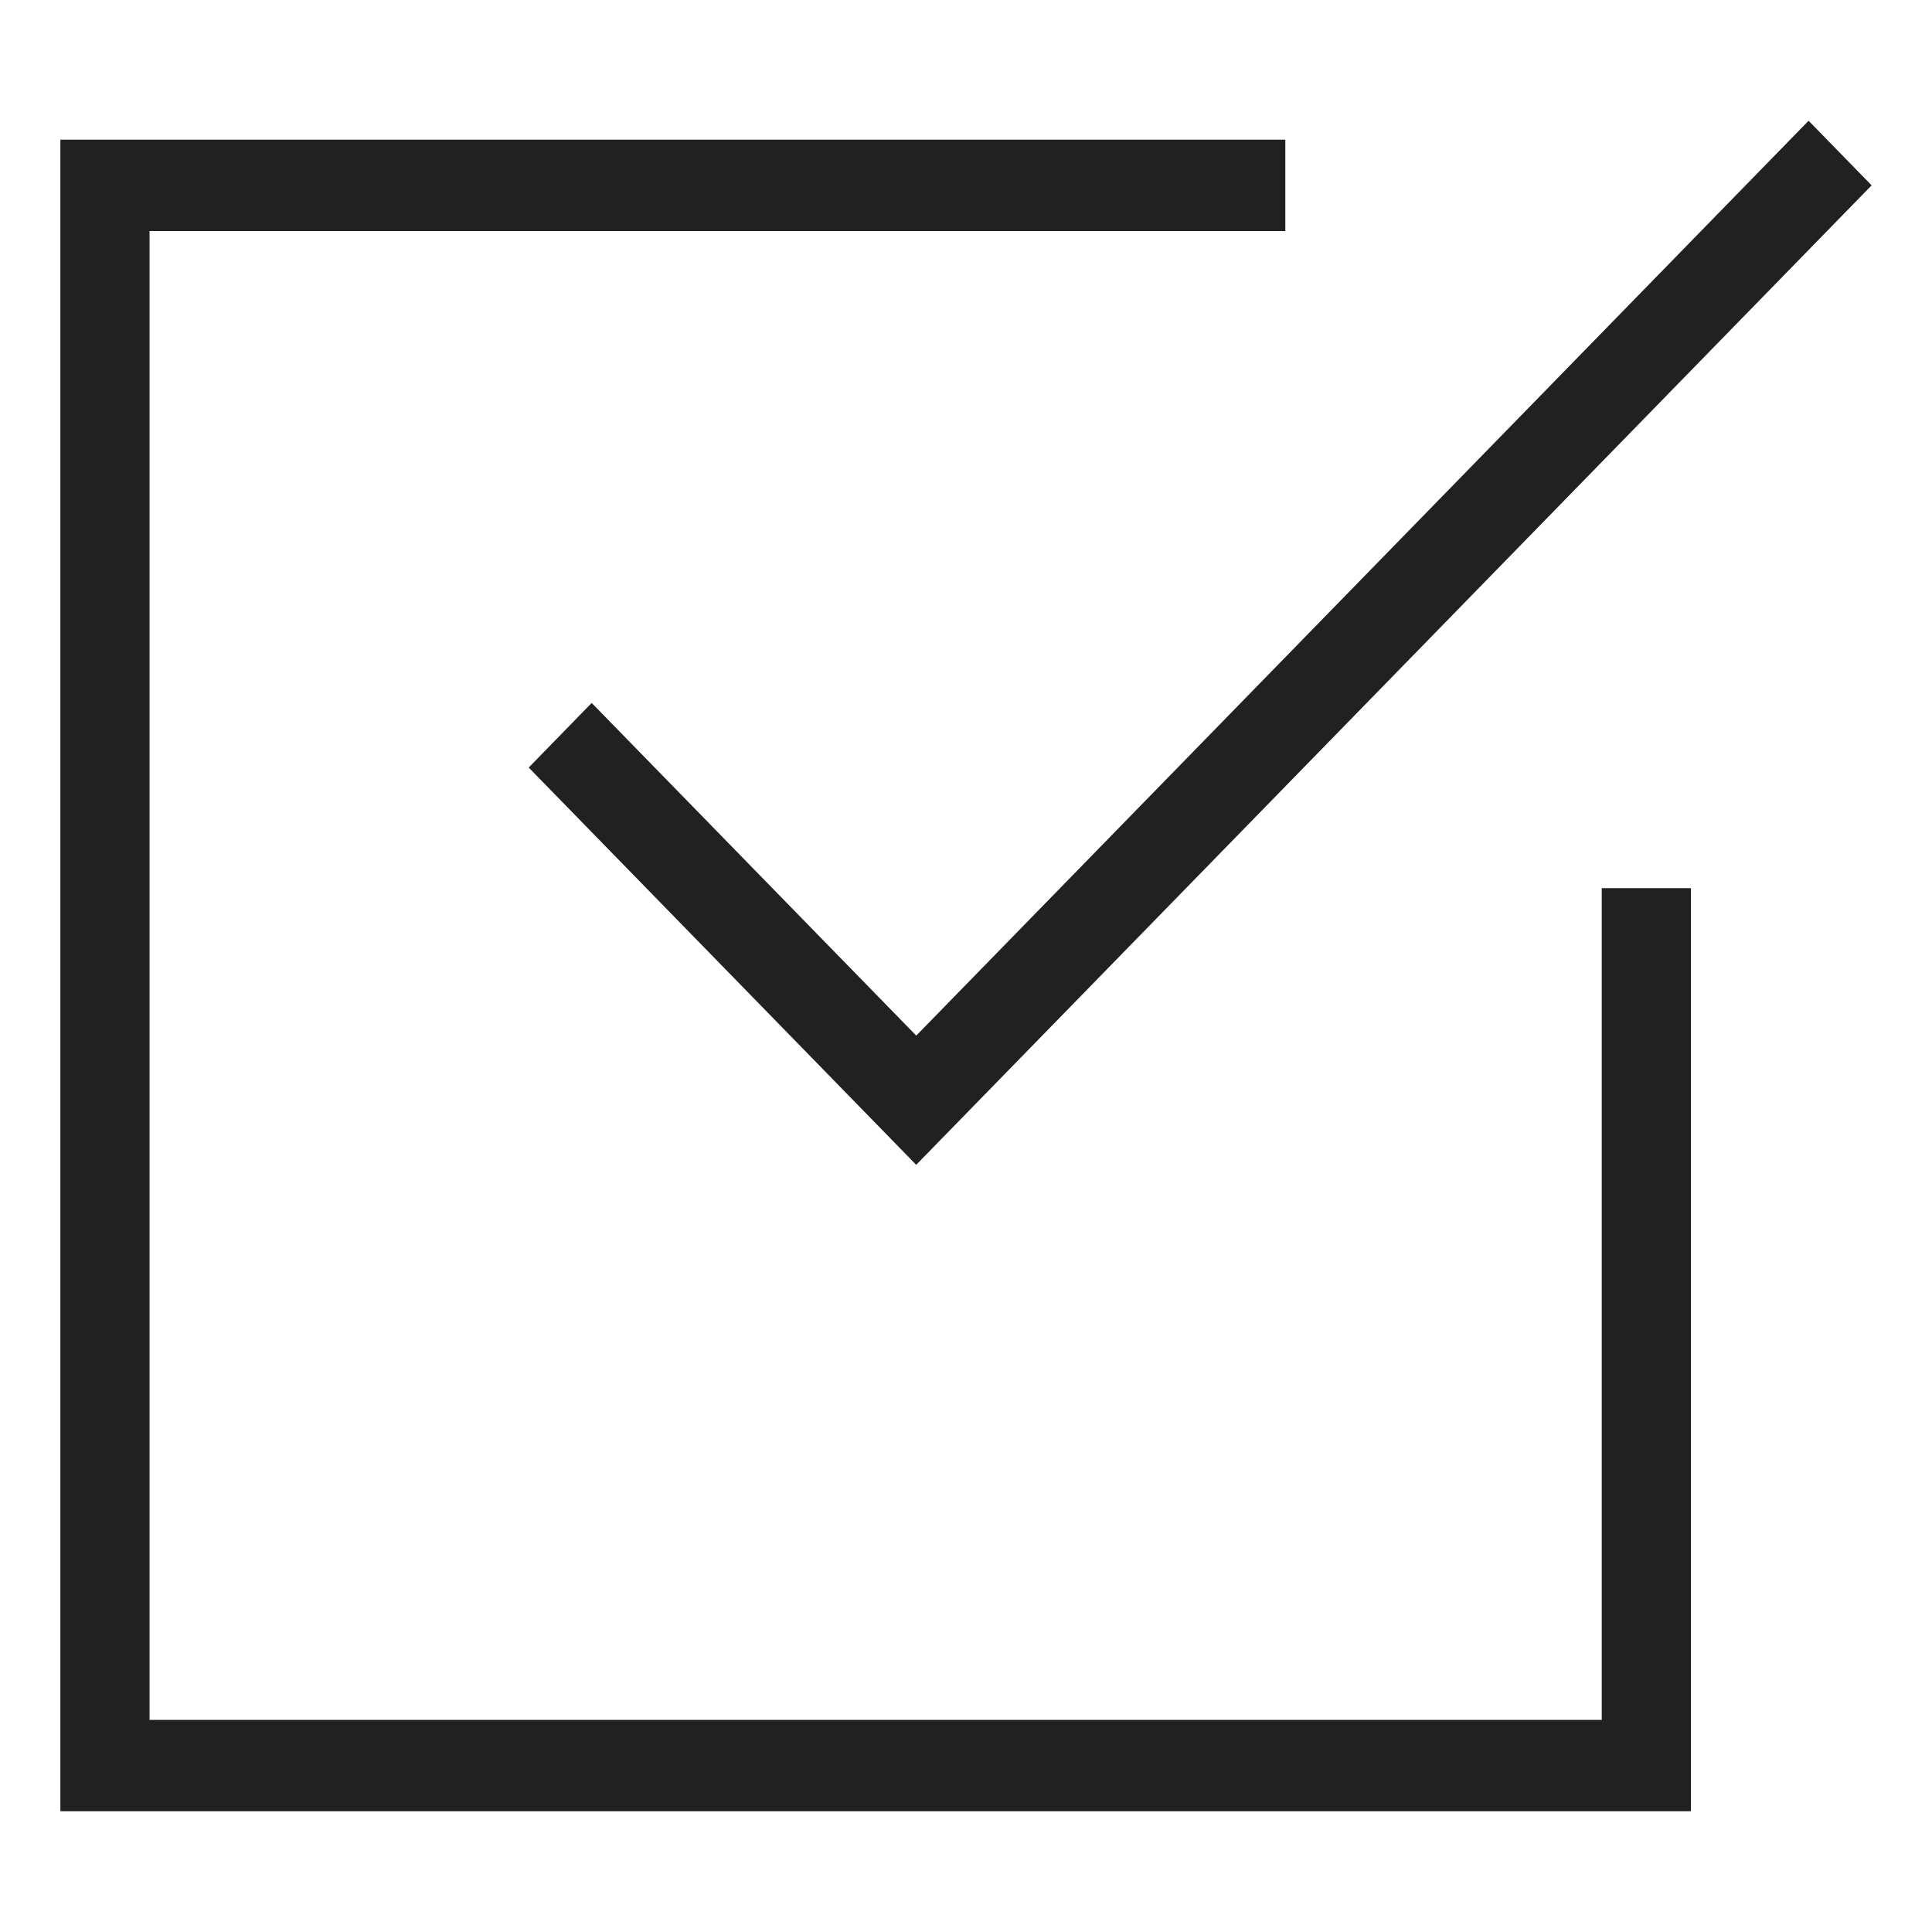 <svg xmlns="http://www.w3.org/2000/svg" width="32" height="32" viewBox="0 0 32 32"><title>action outline</title><g fill="#212121" class="nc-icon-wrapper"><g fill="#212121"><path transform="scale(1,-1) translate(0,-32)" d="M 31 28.93 L 29.956 30 L 15.176 14.847 L 9.8 20.357 L 8.757 19.287 L 15.175 12.707 L 31 28.93 z M 1 29.687 V 2 H 28.007 V 17.289 H 26.53 V 3.513 H 2.477 V 28.173 H 21.289 V 29.687 H 1 z"></path></g></g></svg>
